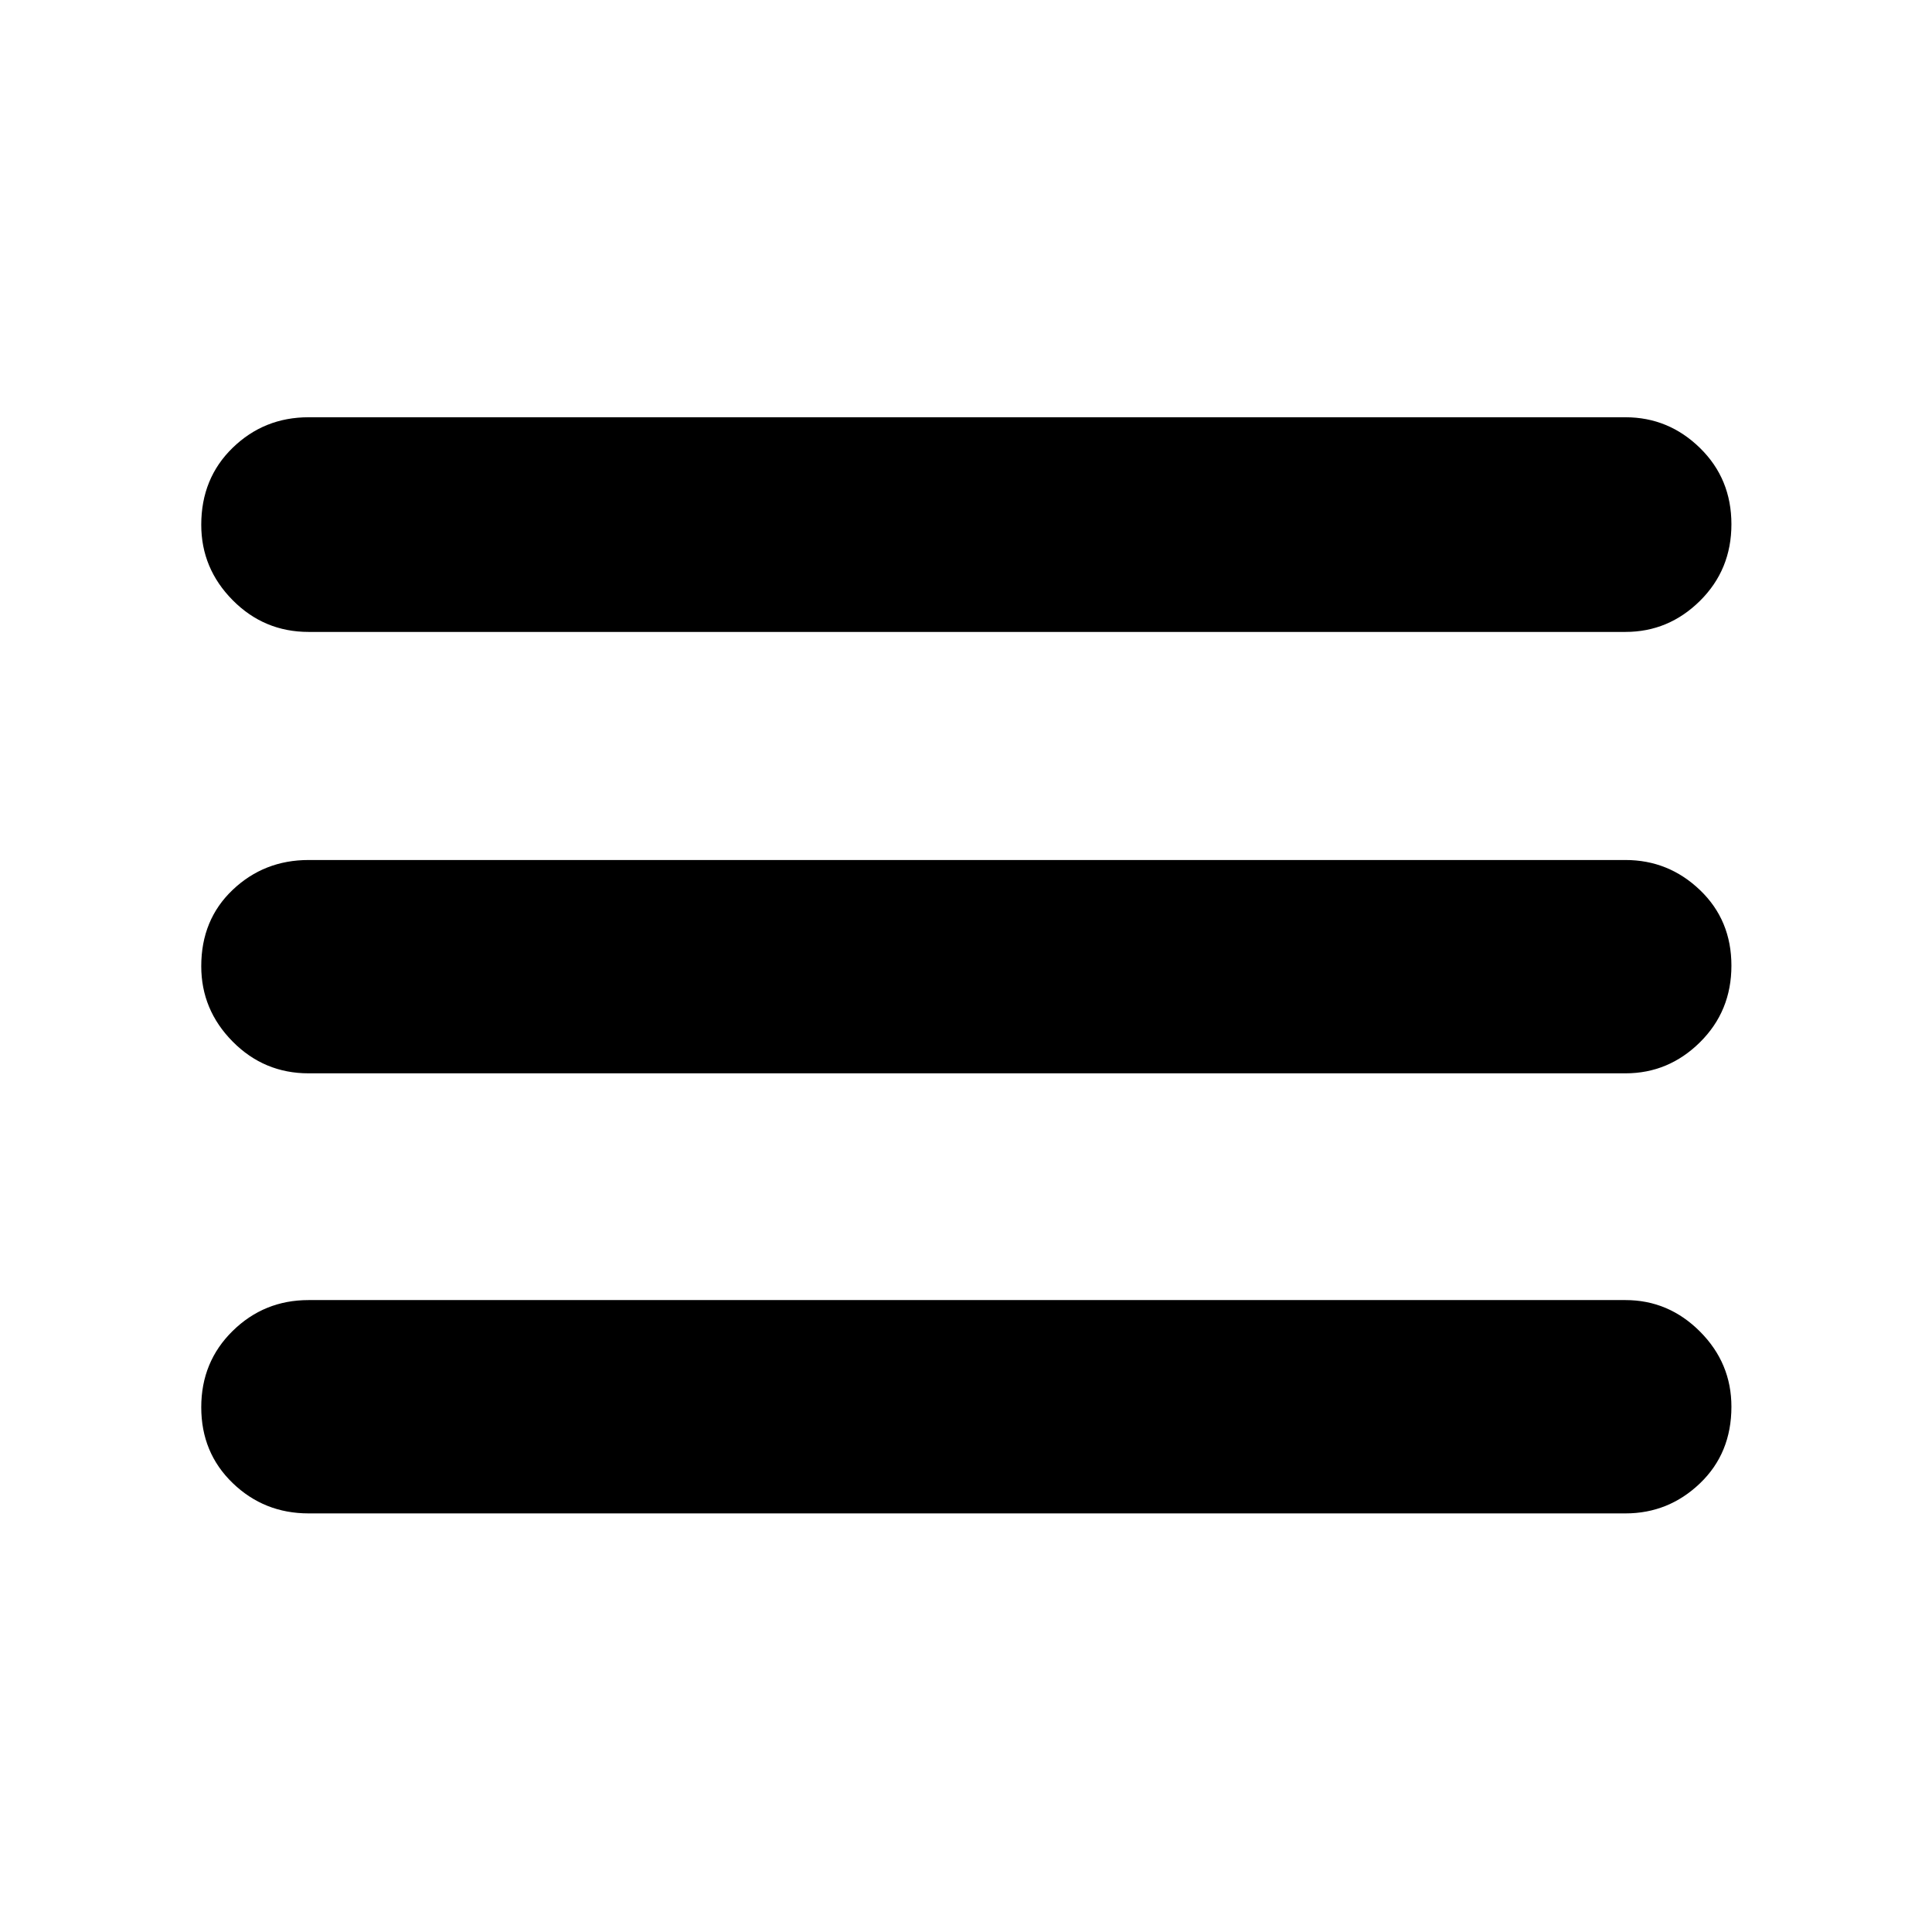 <svg xmlns="http://www.w3.org/2000/svg" height="40" viewBox="0 96 960 960" width="40"><path d="M153.333 848q-22.1 0-37.716-15.073Q100 817.854 100 795.26q0-22.593 15.617-37.926Q131.233 742 153.333 742h654.334q21.45 0 37.058 15.651 15.608 15.65 15.608 37.343 0 23.094-15.608 38.05Q829.117 848 807.667 848H153.333Zm0-218.667q-22.1 0-37.716-15.773Q100 597.787 100 576.094q0-23.094 15.617-37.927 15.616-14.833 37.716-14.833h654.334q21.45 0 37.058 14.95t15.608 37.544q0 22.593-15.608 38.049t-37.058 15.456H153.333Zm0-219.333q-22.1 0-37.716-15.773Q100 378.454 100 356.76q0-23.093 15.617-38.26 15.616-15.166 37.716-15.166h654.334q21.45 0 37.058 15.283 15.608 15.284 15.608 37.877 0 22.594-15.608 38.05Q829.117 410 807.667 410H153.333Z"/></svg>